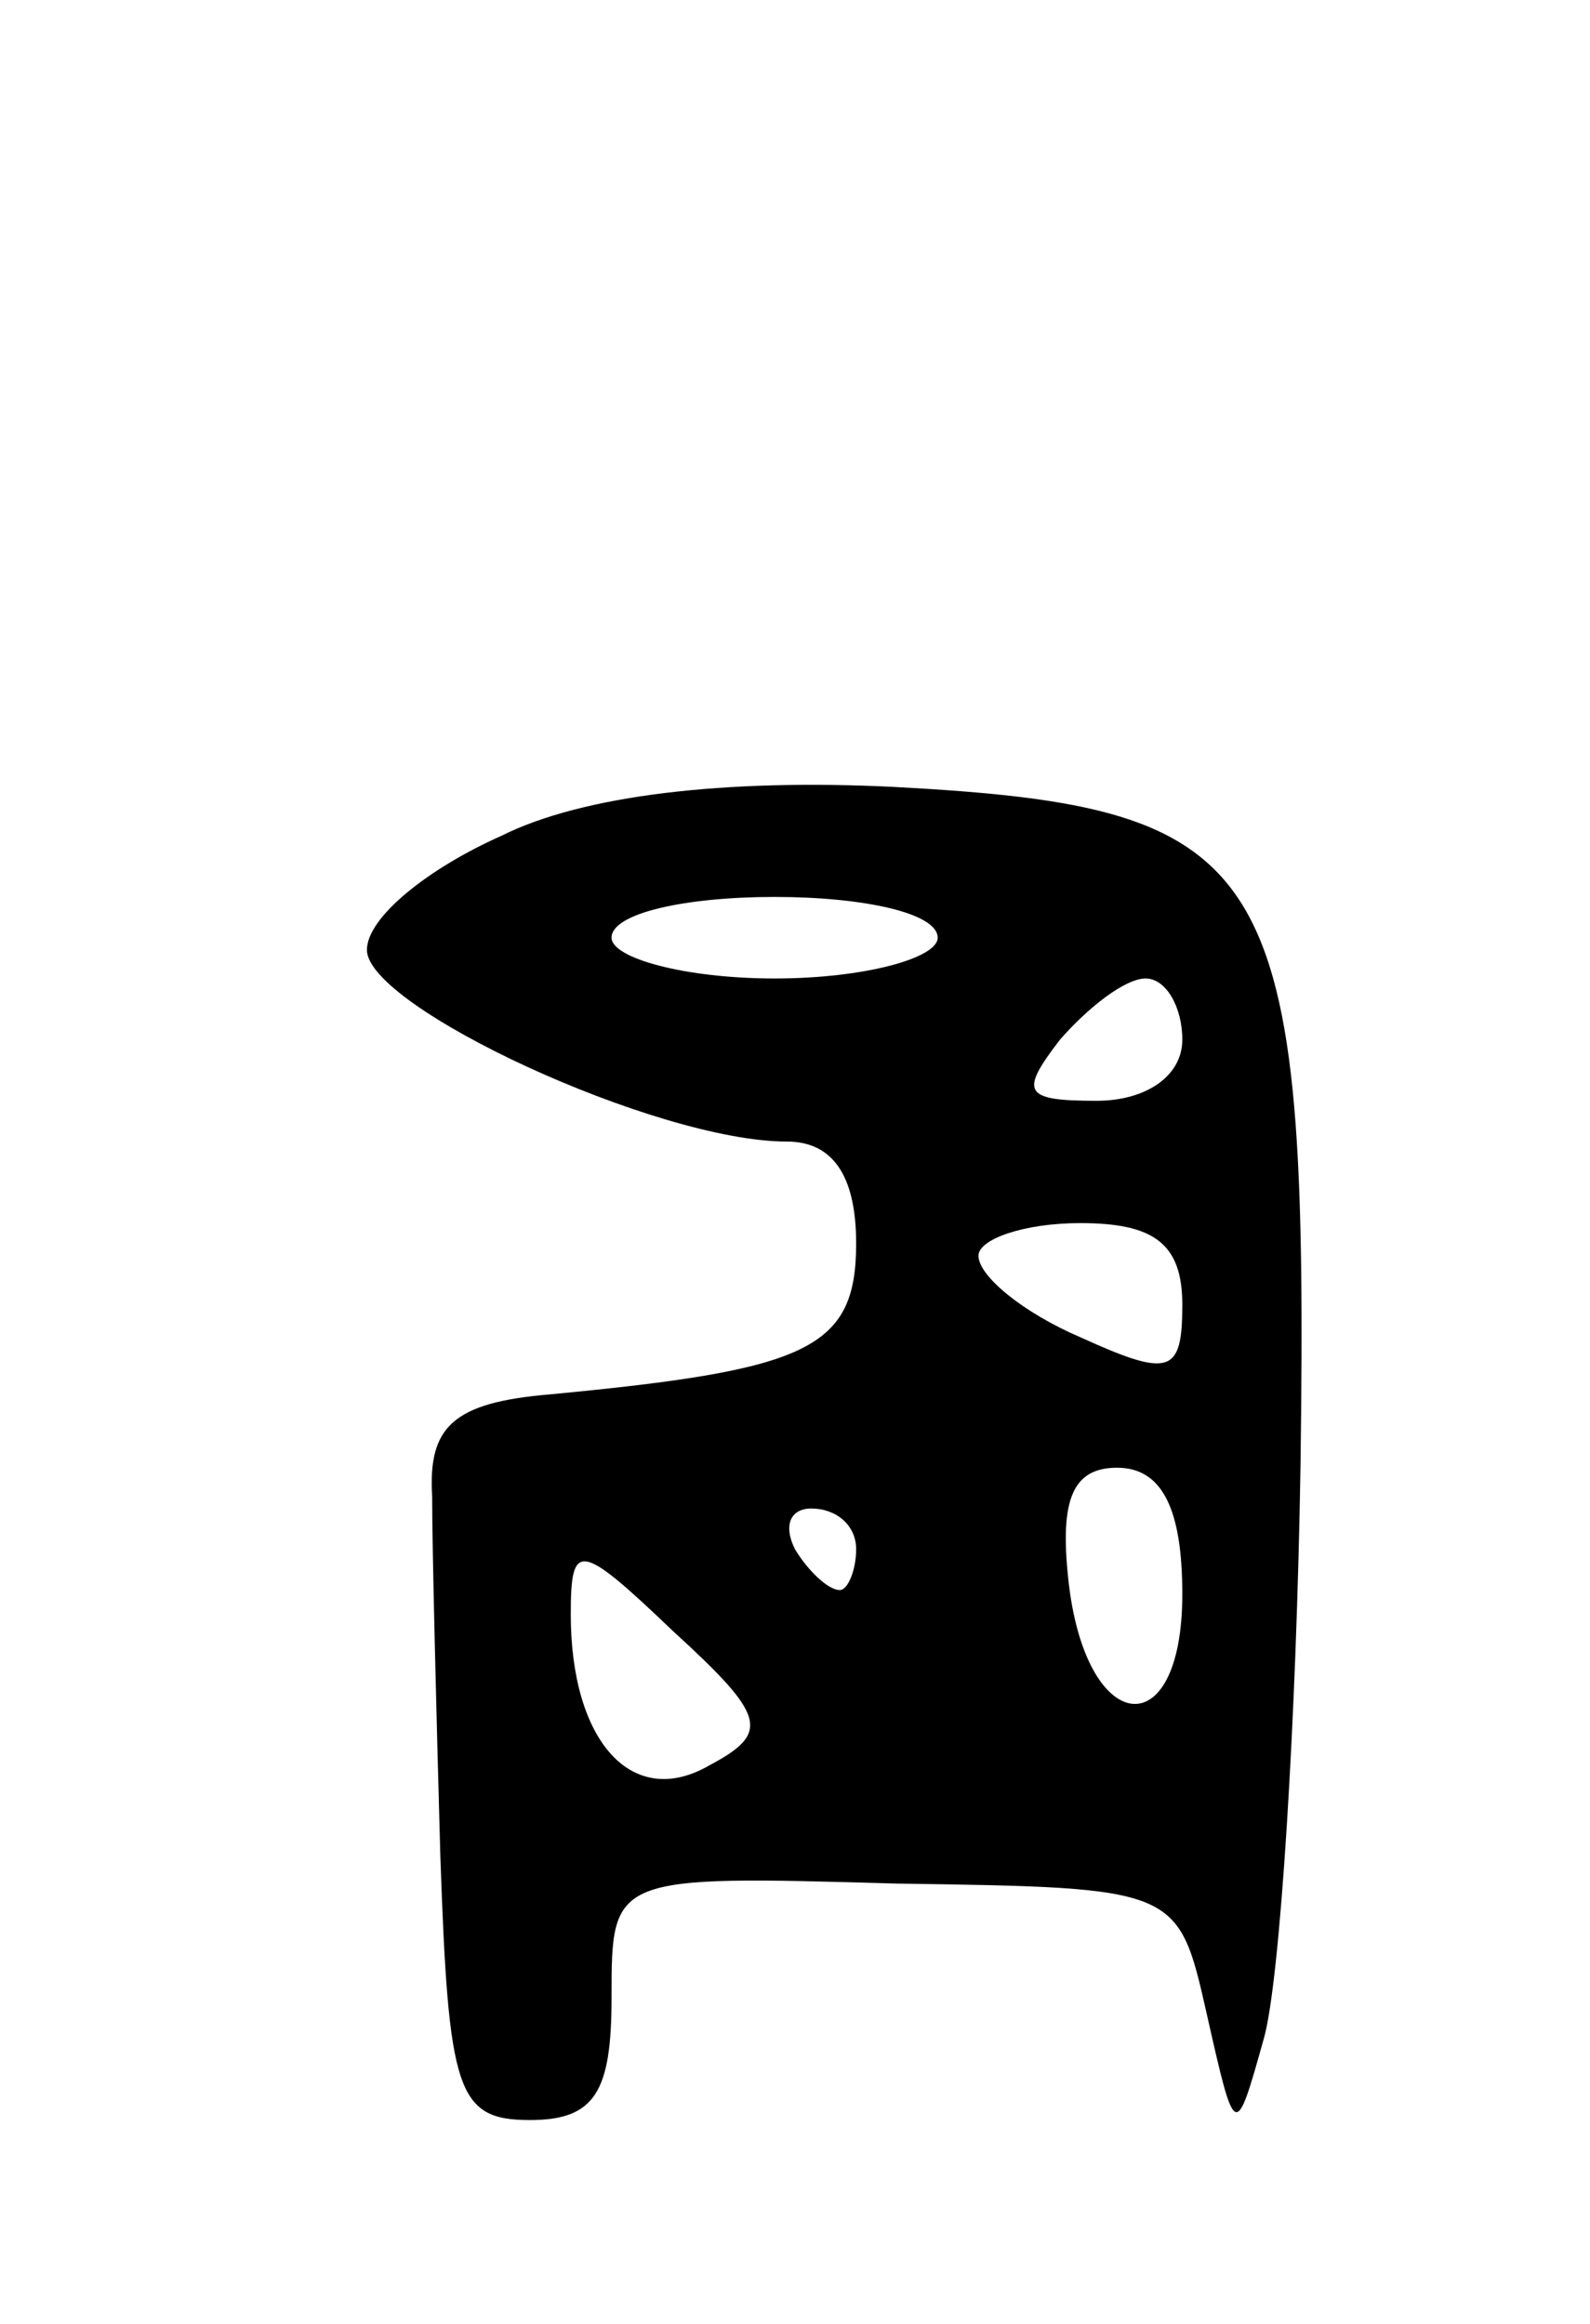 <svg version="1.0" xmlns="http://www.w3.org/2000/svg"
 width="39pt" height="57pt" viewBox="0 0 39 57"
 preserveAspectRatio="xMidYMid meet">
<g transform="translate(0,57) scale(0.1,-0.1)"
fill="#000000" stroke="none">
<path d="M123 365 c-18 -8 -33 -20 -33 -28 0 -14 71 -47 103 -47 11 0 17 -8
17 -25 0 -26 -12 -31 -75 -37 -24 -2 -30 -8 -29 -25 0 -13 1 -52 2 -88 2 -58
4 -65 22 -65 16 0 20 7 20 30 0 30 0 30 70 28 69 -1 69 -1 76 -32 7 -31 7 -31
14 -6 4 14 8 78 9 141 2 148 -6 161 -100 166 -41 2 -76 -2 -96 -12z m107 -25
c0 -5 -18 -10 -40 -10 -22 0 -40 5 -40 10 0 6 18 10 40 10 22 0 40 -4 40 -10z
m60 -25 c0 -9 -9 -15 -21 -15 -18 0 -19 2 -9 15 7 8 16 15 21 15 5 0 9 -7 9
-15z m0 -65 c0 -17 -3 -18 -25 -8 -14 6 -25 15 -25 20 0 4 11 8 25 8 18 0 25
-5 25 -20z m0 -71 c0 -38 -24 -35 -28 4 -2 19 1 27 12 27 11 0 16 -10 16 -31z
m-80 11 c0 -5 -2 -10 -4 -10 -3 0 -8 5 -11 10 -3 6 -1 10 4 10 6 0 11 -4 11
-10z m-36 -53 c-19 -11 -34 6 -34 37 0 18 2 18 25 -4 23 -21 24 -25 9 -33z"/>
</g>
</svg>
